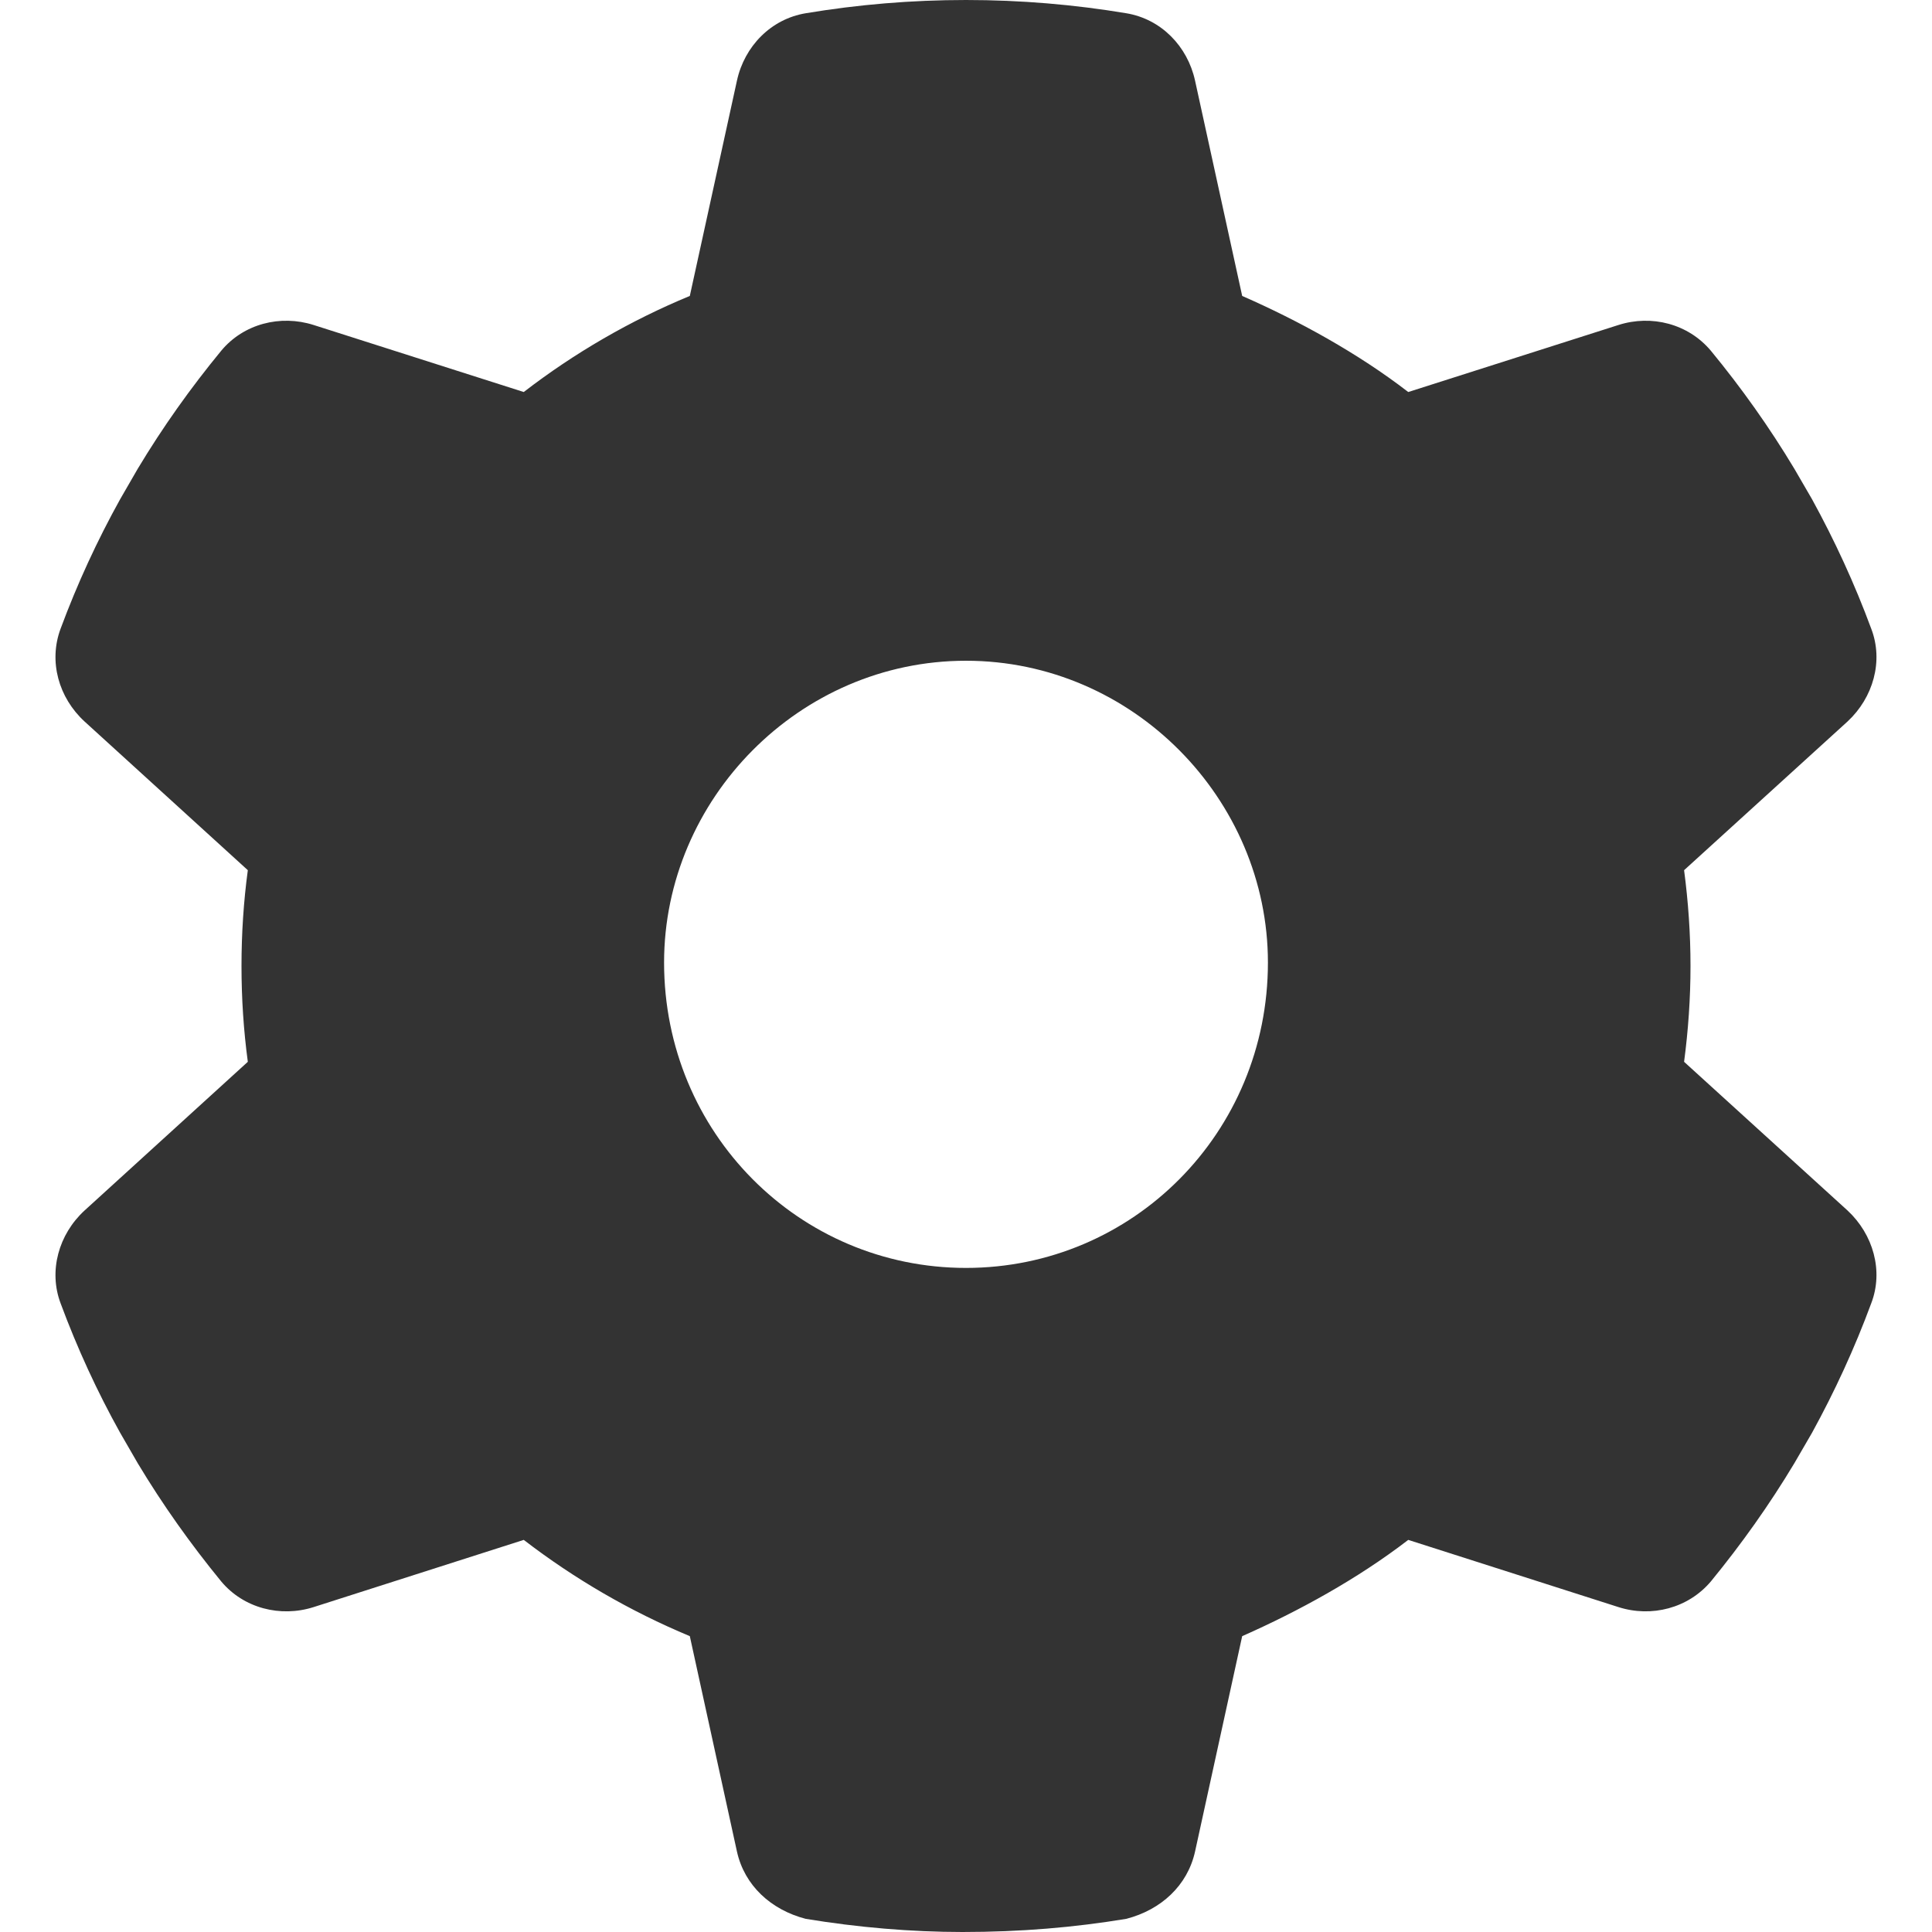 <svg width="22" height="22" viewBox="0 0 22 22" fill="none" xmlns="http://www.w3.org/2000/svg">
<path d="M21.308 7.159C21.45 7.528 21.33 7.945 21.038 8.216L19.177 9.909C19.224 10.265 19.25 10.63 19.25 11C19.25 11.37 19.224 11.735 19.177 12.091L21.038 13.784C21.33 14.055 21.45 14.472 21.308 14.841C21.119 15.353 20.891 15.847 20.634 16.315L20.432 16.663C20.148 17.136 19.83 17.583 19.482 18.008C19.224 18.313 18.807 18.421 18.429 18.3L16.036 17.535C15.46 17.978 14.786 18.348 14.145 18.631L13.608 21.085C13.522 21.471 13.222 21.747 12.826 21.85C12.233 21.948 11.623 22 10.961 22C10.377 22 9.767 21.948 9.174 21.85C8.779 21.747 8.478 21.471 8.392 21.085L7.855 18.631C7.176 18.348 6.54 17.978 5.964 17.535L3.572 18.3C3.193 18.421 2.774 18.313 2.519 18.008C2.171 17.583 1.853 17.136 1.569 16.663L1.368 16.315C1.107 15.847 0.88 15.353 0.69 14.841C0.551 14.472 0.668 14.055 0.963 13.784L2.822 12.091C2.774 11.735 2.75 11.37 2.75 11C2.75 10.63 2.774 10.265 2.822 9.909L0.963 8.216C0.668 7.945 0.551 7.532 0.69 7.159C0.88 6.647 1.108 6.153 1.368 5.685L1.569 5.337C1.853 4.864 2.171 4.417 2.519 3.994C2.774 3.687 3.193 3.58 3.572 3.701L5.964 4.464C6.54 4.02 7.176 3.651 7.855 3.37L8.392 0.917C8.478 0.526 8.779 0.217 9.174 0.151C9.767 0.052 10.377 0 11 0C11.623 0 12.233 0.052 12.826 0.151C13.222 0.217 13.522 0.526 13.608 0.917L14.145 3.37C14.786 3.651 15.46 4.02 16.036 4.464L18.429 3.701C18.807 3.58 19.224 3.687 19.482 3.994C19.83 4.417 20.148 4.864 20.432 5.337L20.634 5.685C20.891 6.153 21.119 6.647 21.308 7.159ZM11 14.438C12.899 14.438 14.438 12.899 14.438 10.961C14.438 9.101 12.899 7.524 11 7.524C9.101 7.524 7.562 9.101 7.562 10.961C7.562 12.899 9.101 14.438 11 14.438Z" fill="#333333"/>
</svg>

